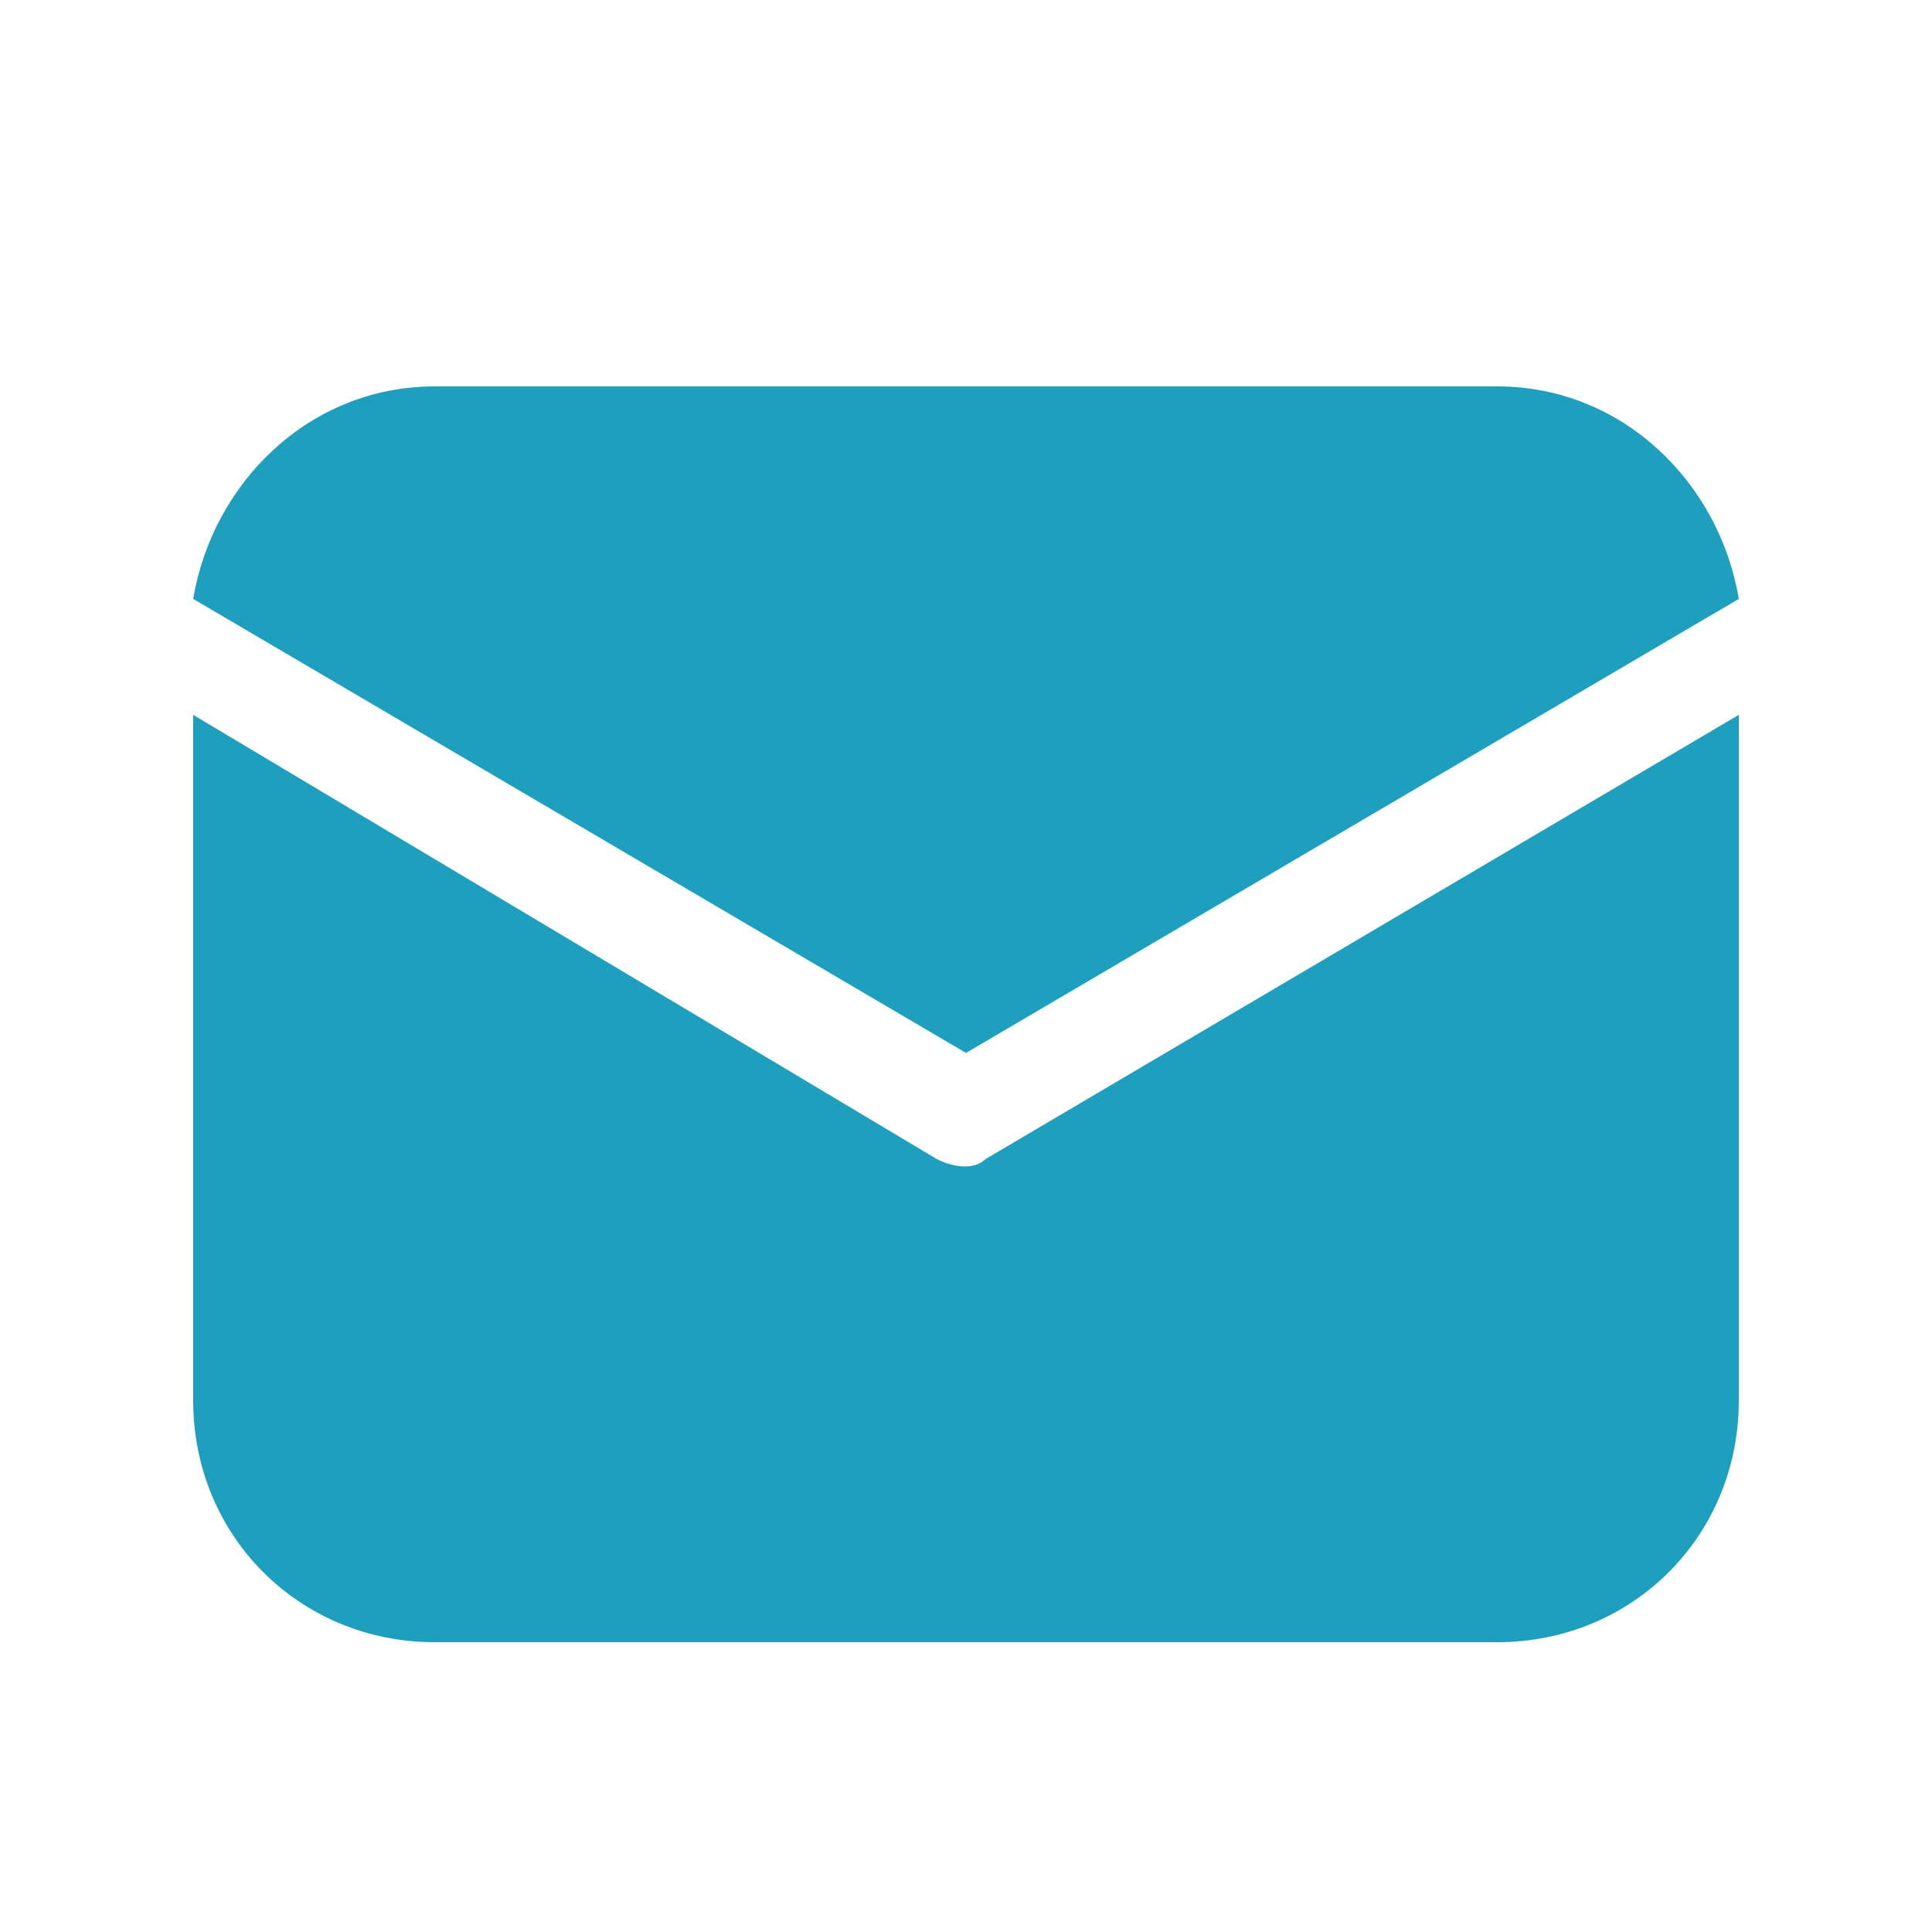<?xml version="1.0" encoding="utf-8"?>
<!-- Generator: Adobe Illustrator 25.0.0, SVG Export Plug-In . SVG Version: 6.00 Build 0)  -->
<svg version="1.1" id="Camada_1" xmlns="http://www.w3.org/2000/svg" xmlns:xlink="http://www.w3.org/1999/xlink" x="0px" y="0px"
	 viewBox="0 0 20 20" style="enable-background:new 0 0 20 20;" xml:space="preserve">
<style type="text/css">
	.st0{fill:#1E9FBE;}
</style>
<path class="st0" d="M18,7.4v7.1c0,1.4-1.1,2.5-2.5,2.5h-11C3.1,17,2,15.9,2,14.5V7.4l7.7,4.6c0.2,0.1,0.4,0.1,0.5,0L18,7.4z
	 M15.5,4c1.3,0,2.3,1,2.5,2.2l-8,4.7L2,6.2C2.2,5,3.2,4,4.5,4H15.5z"/>
</svg>
